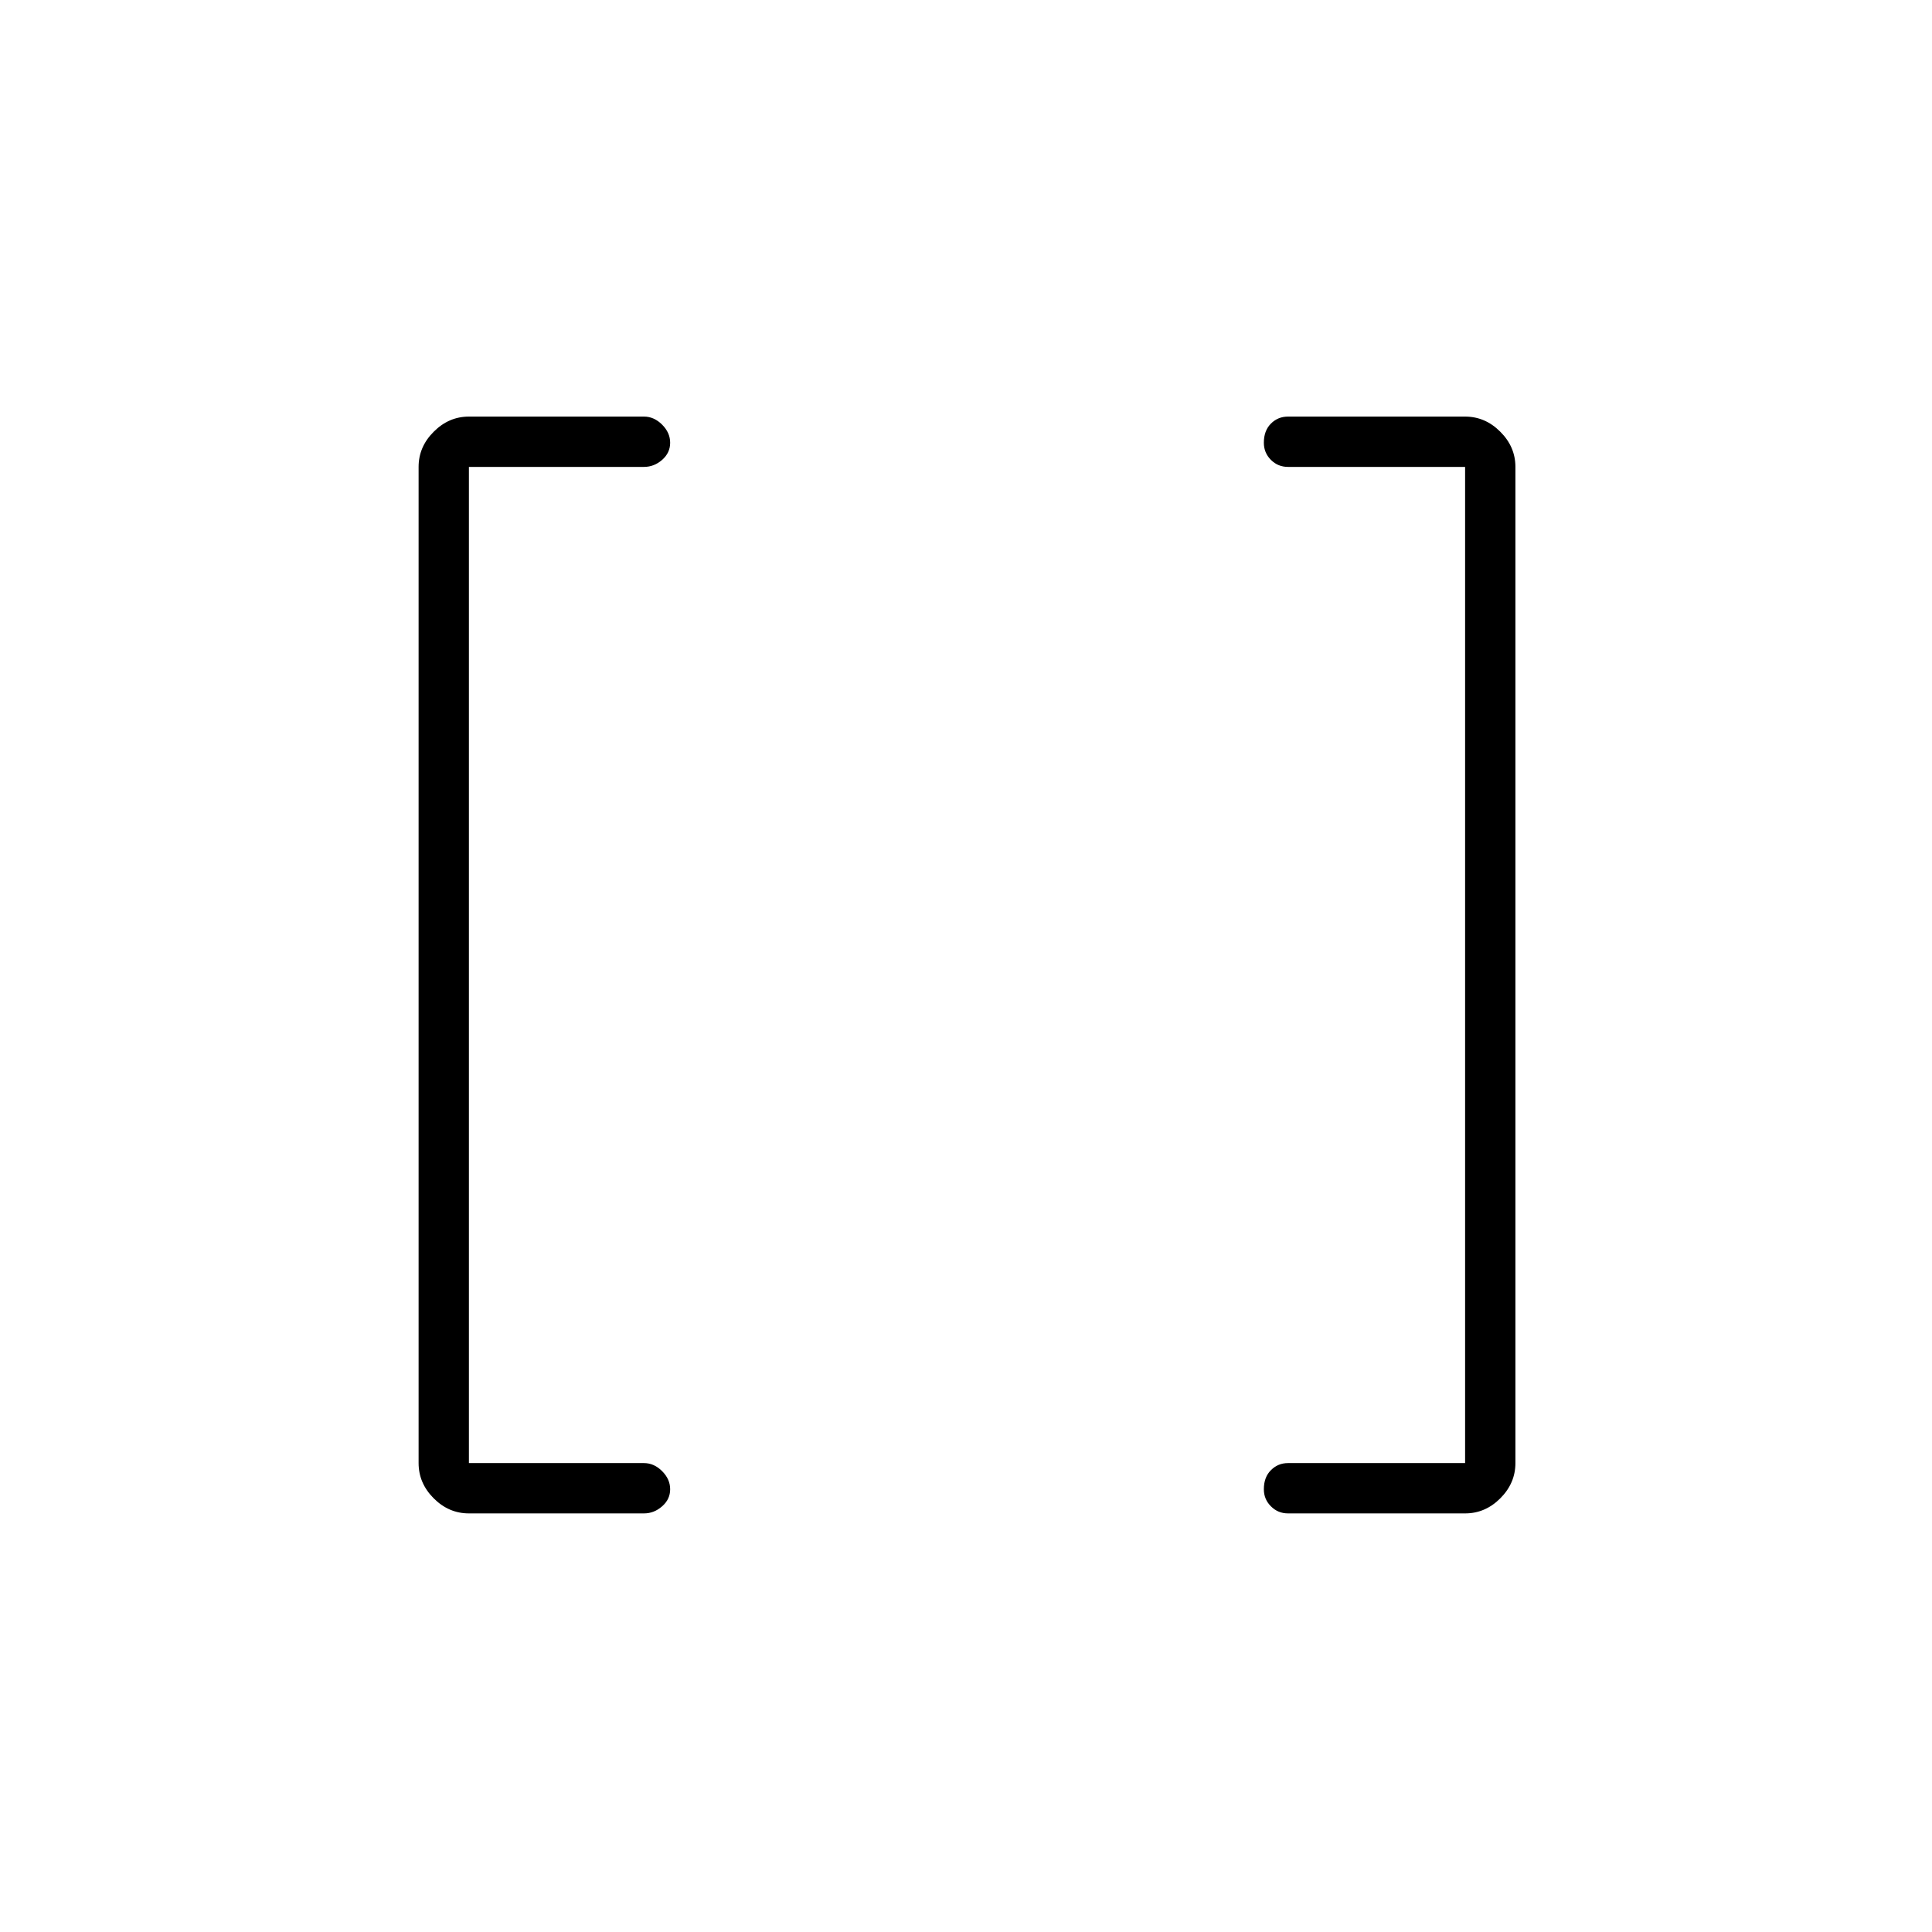 <svg xmlns="http://www.w3.org/2000/svg" height="24" width="24"><path d="M18.2 18.175V5.8H16Q15.875 5.8 15.788 5.713Q15.7 5.625 15.7 5.5Q15.7 5.35 15.788 5.262Q15.875 5.175 16 5.175H18.2Q18.45 5.175 18.637 5.363Q18.825 5.55 18.825 5.8V18.175Q18.825 18.425 18.637 18.613Q18.45 18.8 18.2 18.8H16Q15.875 18.8 15.788 18.712Q15.7 18.625 15.7 18.5Q15.7 18.35 15.788 18.263Q15.875 18.175 16 18.175ZM5.825 18.175H8Q8.125 18.175 8.225 18.275Q8.325 18.375 8.325 18.5Q8.325 18.625 8.225 18.712Q8.125 18.8 8 18.8H5.825Q5.575 18.8 5.388 18.613Q5.2 18.425 5.2 18.175V5.8Q5.2 5.55 5.388 5.363Q5.575 5.175 5.825 5.175H8Q8.125 5.175 8.225 5.275Q8.325 5.375 8.325 5.5Q8.325 5.625 8.225 5.713Q8.125 5.8 8 5.8H5.825Z"/></svg>